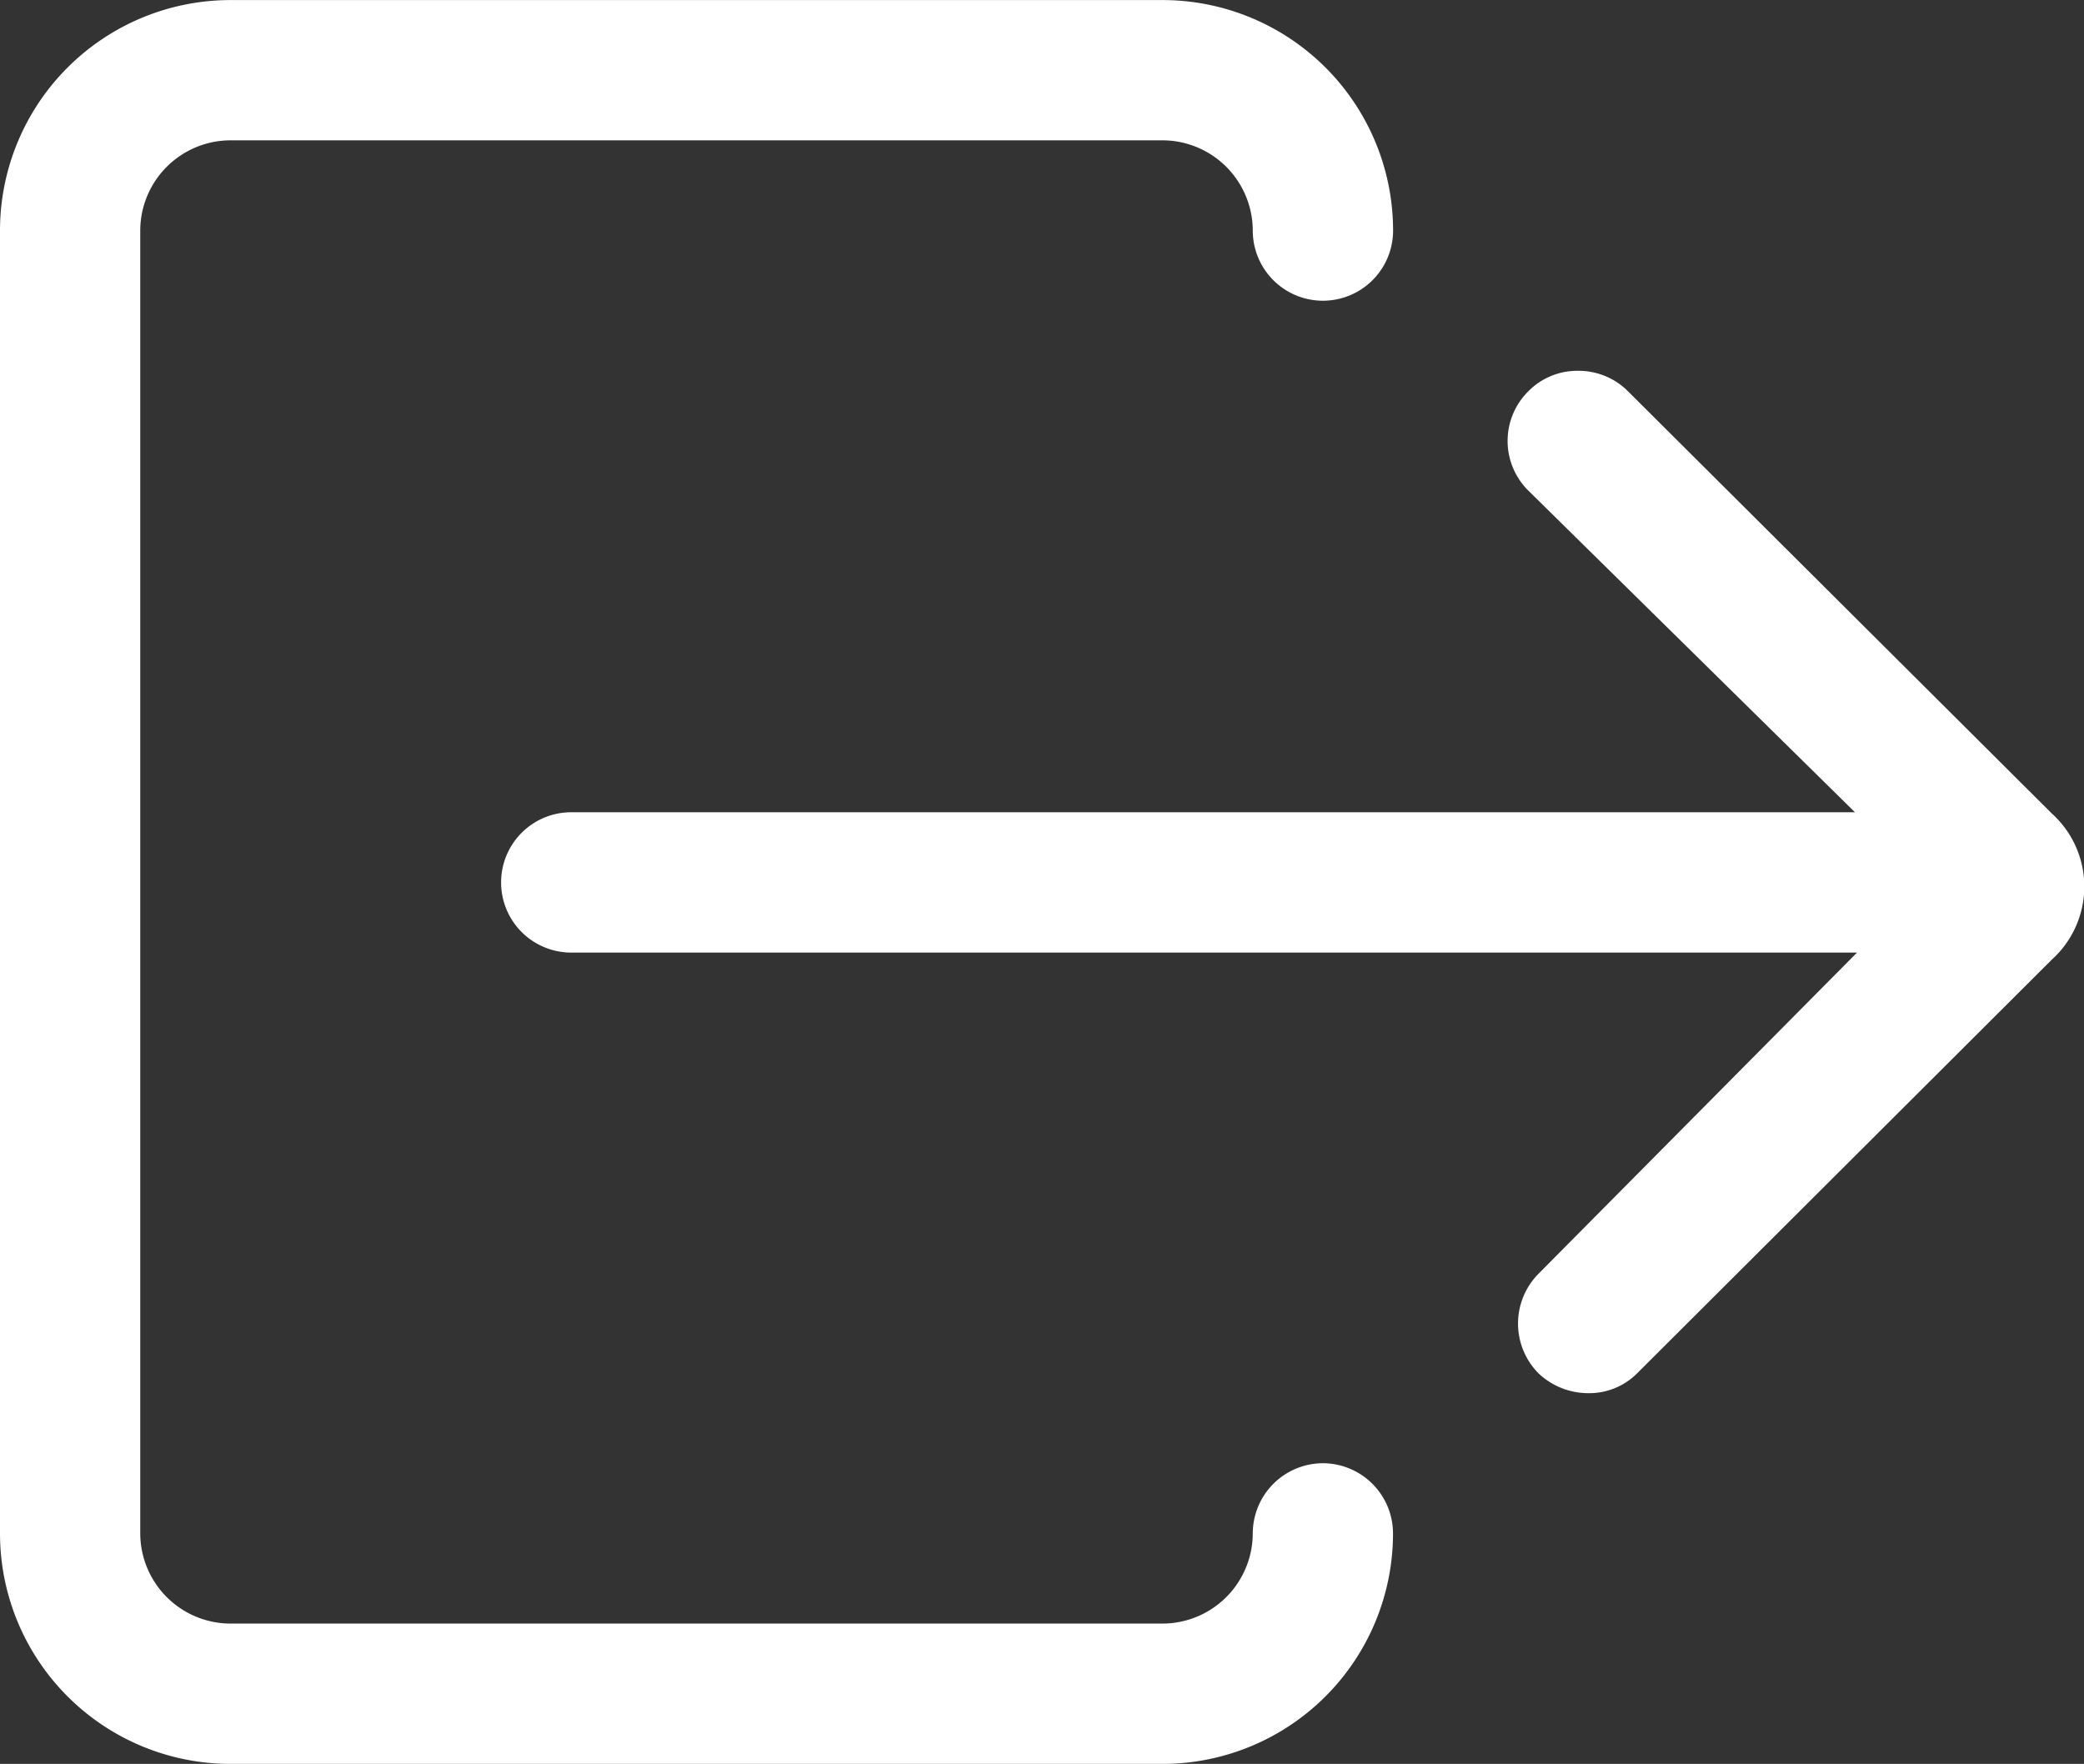 <svg xmlns="http://www.w3.org/2000/svg" width="29.243" height="24.75" viewBox="0 0 29.243 24.75">
  <rect x="0" y="0" width="29.243" height="24.75" fill="#333333" stroke="none"/>
  <g id="Icon_ionic-ios-log-out" data-name="Icon ionic-ios-log-out" transform="translate(-3.375 -5.625)">
    <path id="Path_1101" data-name="Path 1101" d="M21.938,26.156a.987.987,0,0,0-.984.984,1.269,1.269,0,0,1-1.266,1.266H6.609a1.269,1.269,0,0,1-1.266-1.266V8.859A1.269,1.269,0,0,1,6.609,7.594H19.688a1.269,1.269,0,0,1,1.266,1.266.984.984,0,0,0,1.969,0,3.235,3.235,0,0,0-3.234-3.234H6.609A3.235,3.235,0,0,0,3.375,8.859V27.141a3.235,3.235,0,0,0,3.234,3.234H19.688a3.235,3.235,0,0,0,3.234-3.234A.987.987,0,0,0,21.938,26.156Z" fill="#fff"/>
    <path id="Path_1102" data-name="Path 1102" d="M26.22,11.116a.978.978,0,0,0-.7-.288.961.961,0,0,0-.7.288.98.98,0,0,0,0,1.392l4.584,4.514H11.391a.984.984,0,0,0,0,1.969H29.433L24.961,23.5a.993.993,0,0,0,0,1.392l.007.007a1.017,1.017,0,0,0,.689.274.95.95,0,0,0,.7-.288l5.808-5.794a1.381,1.381,0,0,0,0-2.053Z" fill="#fff"/>
  </g>
</svg>
